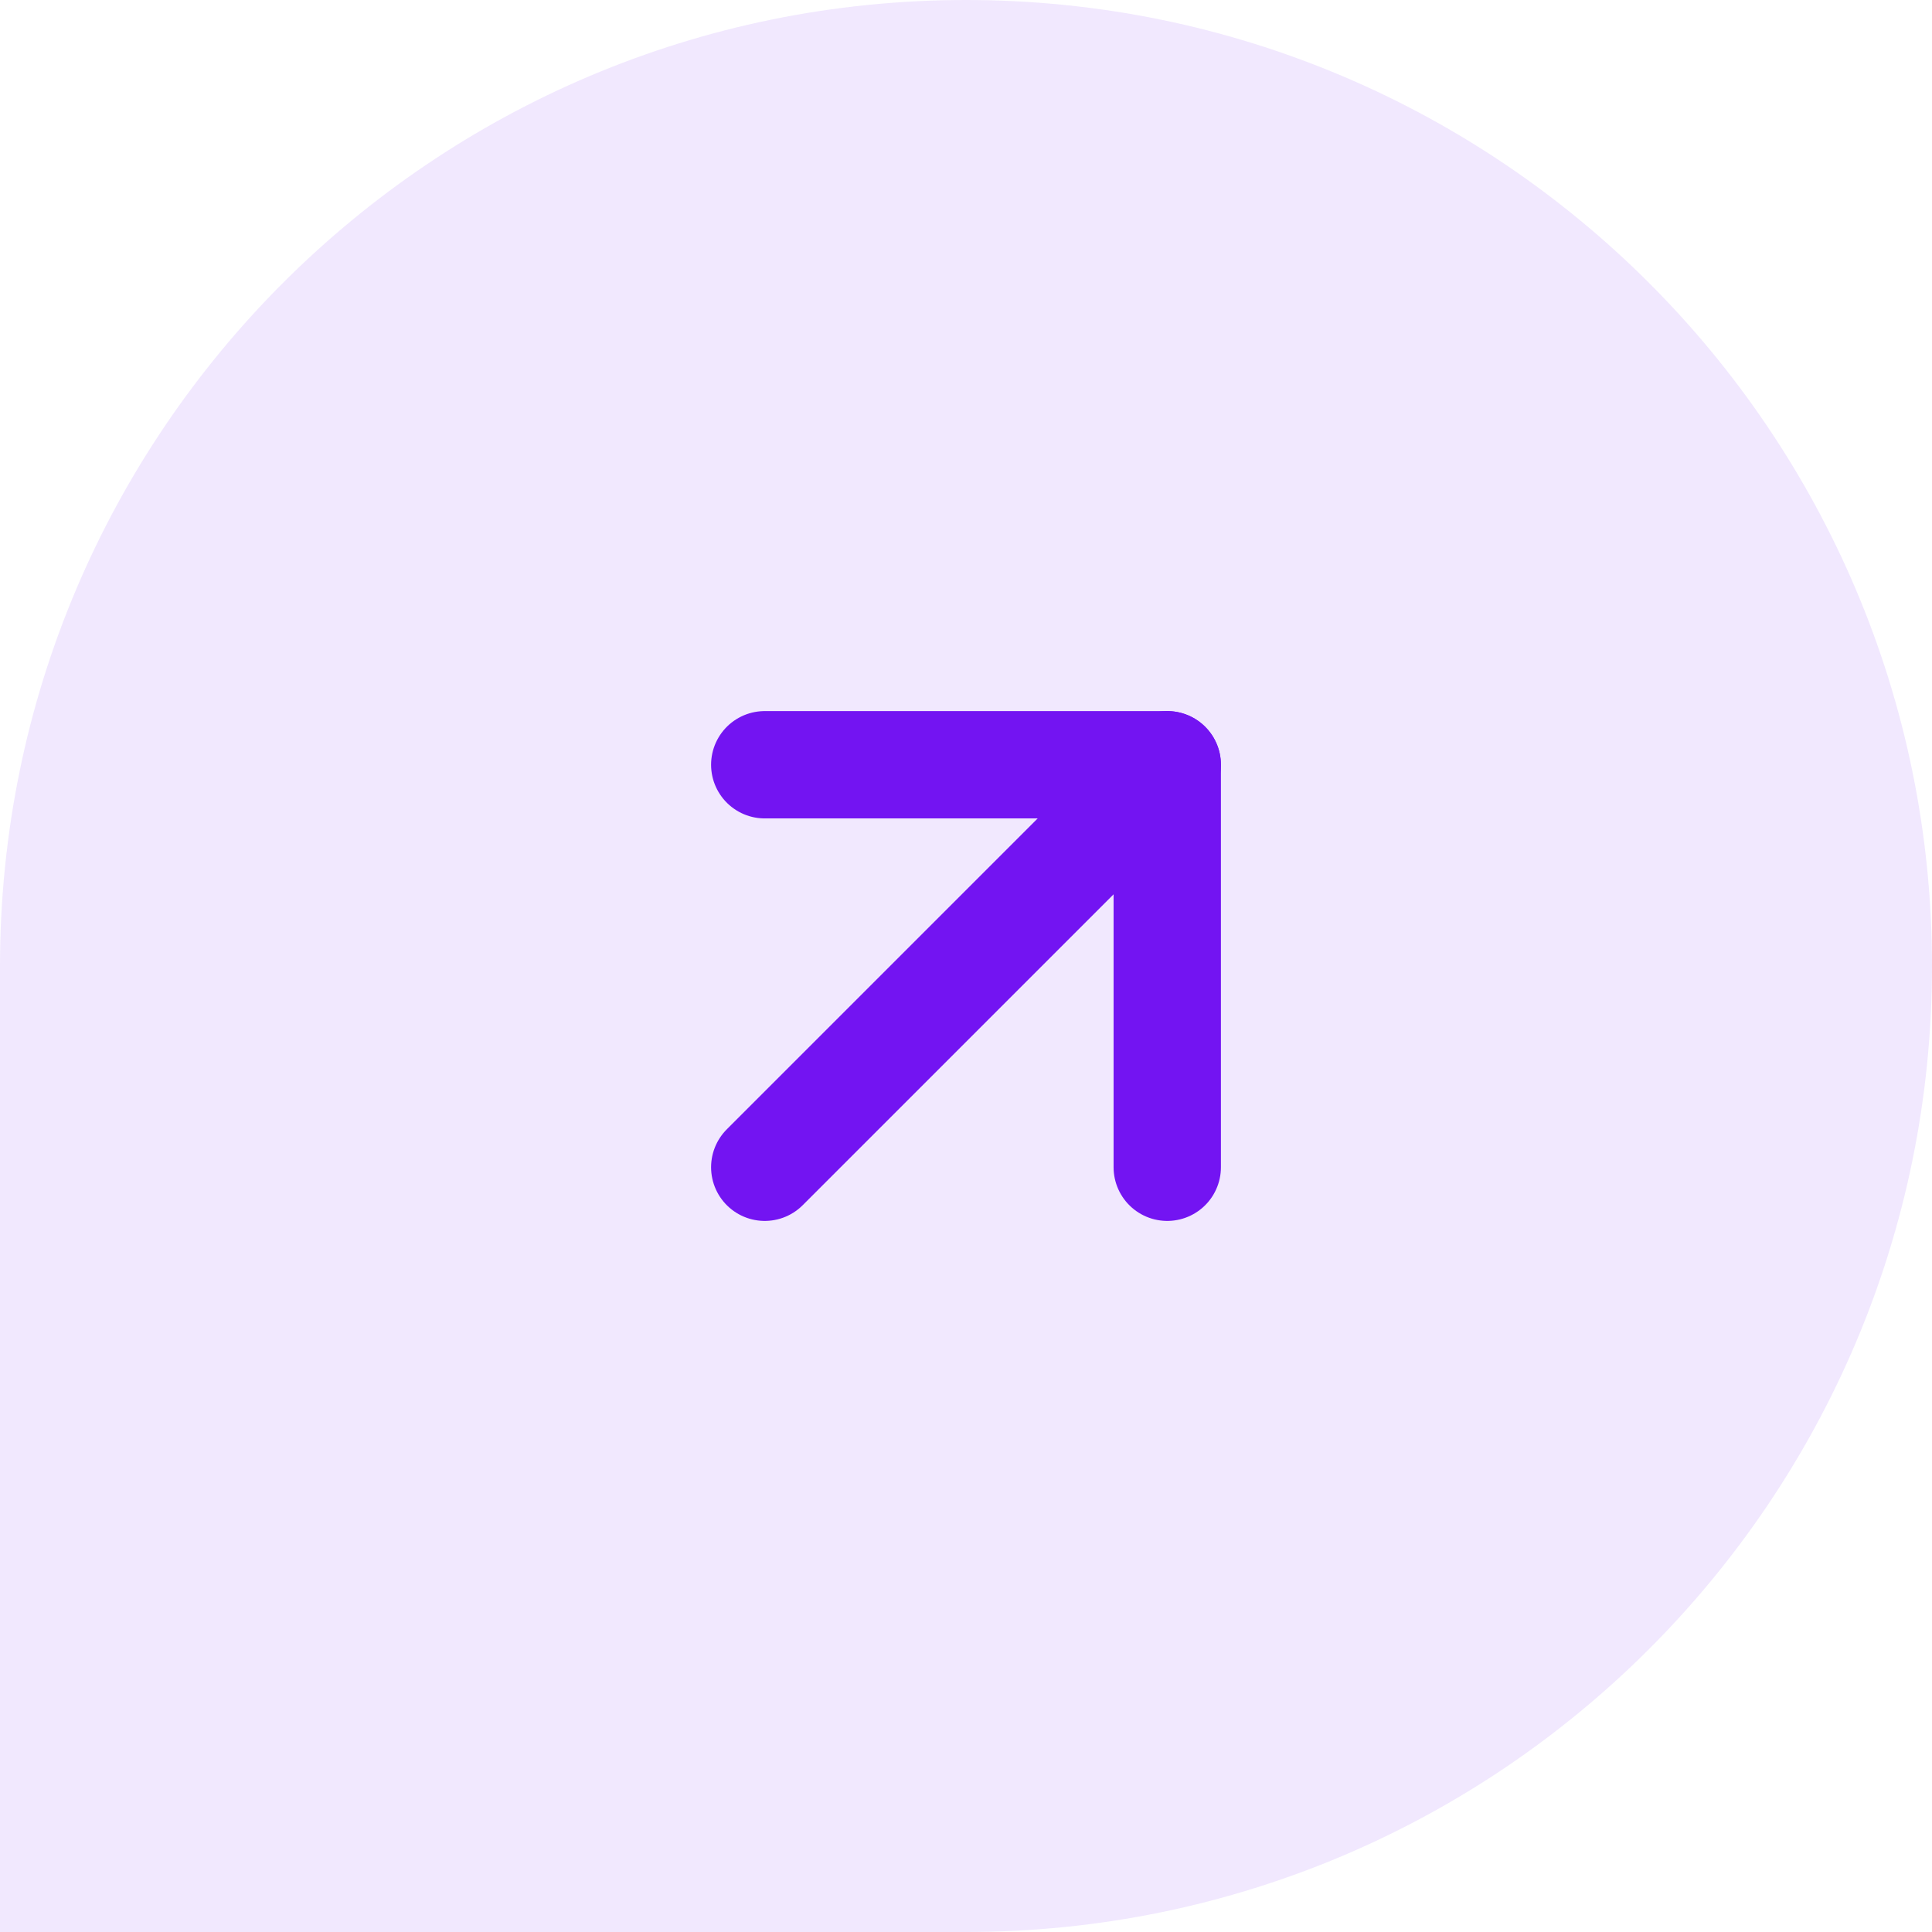 <svg width="36" height="36" viewBox="0 0 36 36" fill="none" xmlns="http://www.w3.org/2000/svg">
<path opacity="0.1" d="M0 18C0 8.059 8.059 0 18 0C27.941 0 36 8.059 36 18C36 27.941 27.941 36 18 36H0V18Z" fill="#7314F2"/>
<path d="M14.25 21.75L21.75 14.25" stroke="#7314F2" stroke-width="2" stroke-linecap="round" stroke-linejoin="round"/>
<path d="M14.25 14.25H21.75V21.75" stroke="#7314F2" stroke-width="2" stroke-linecap="round" stroke-linejoin="round"/>
</svg>
